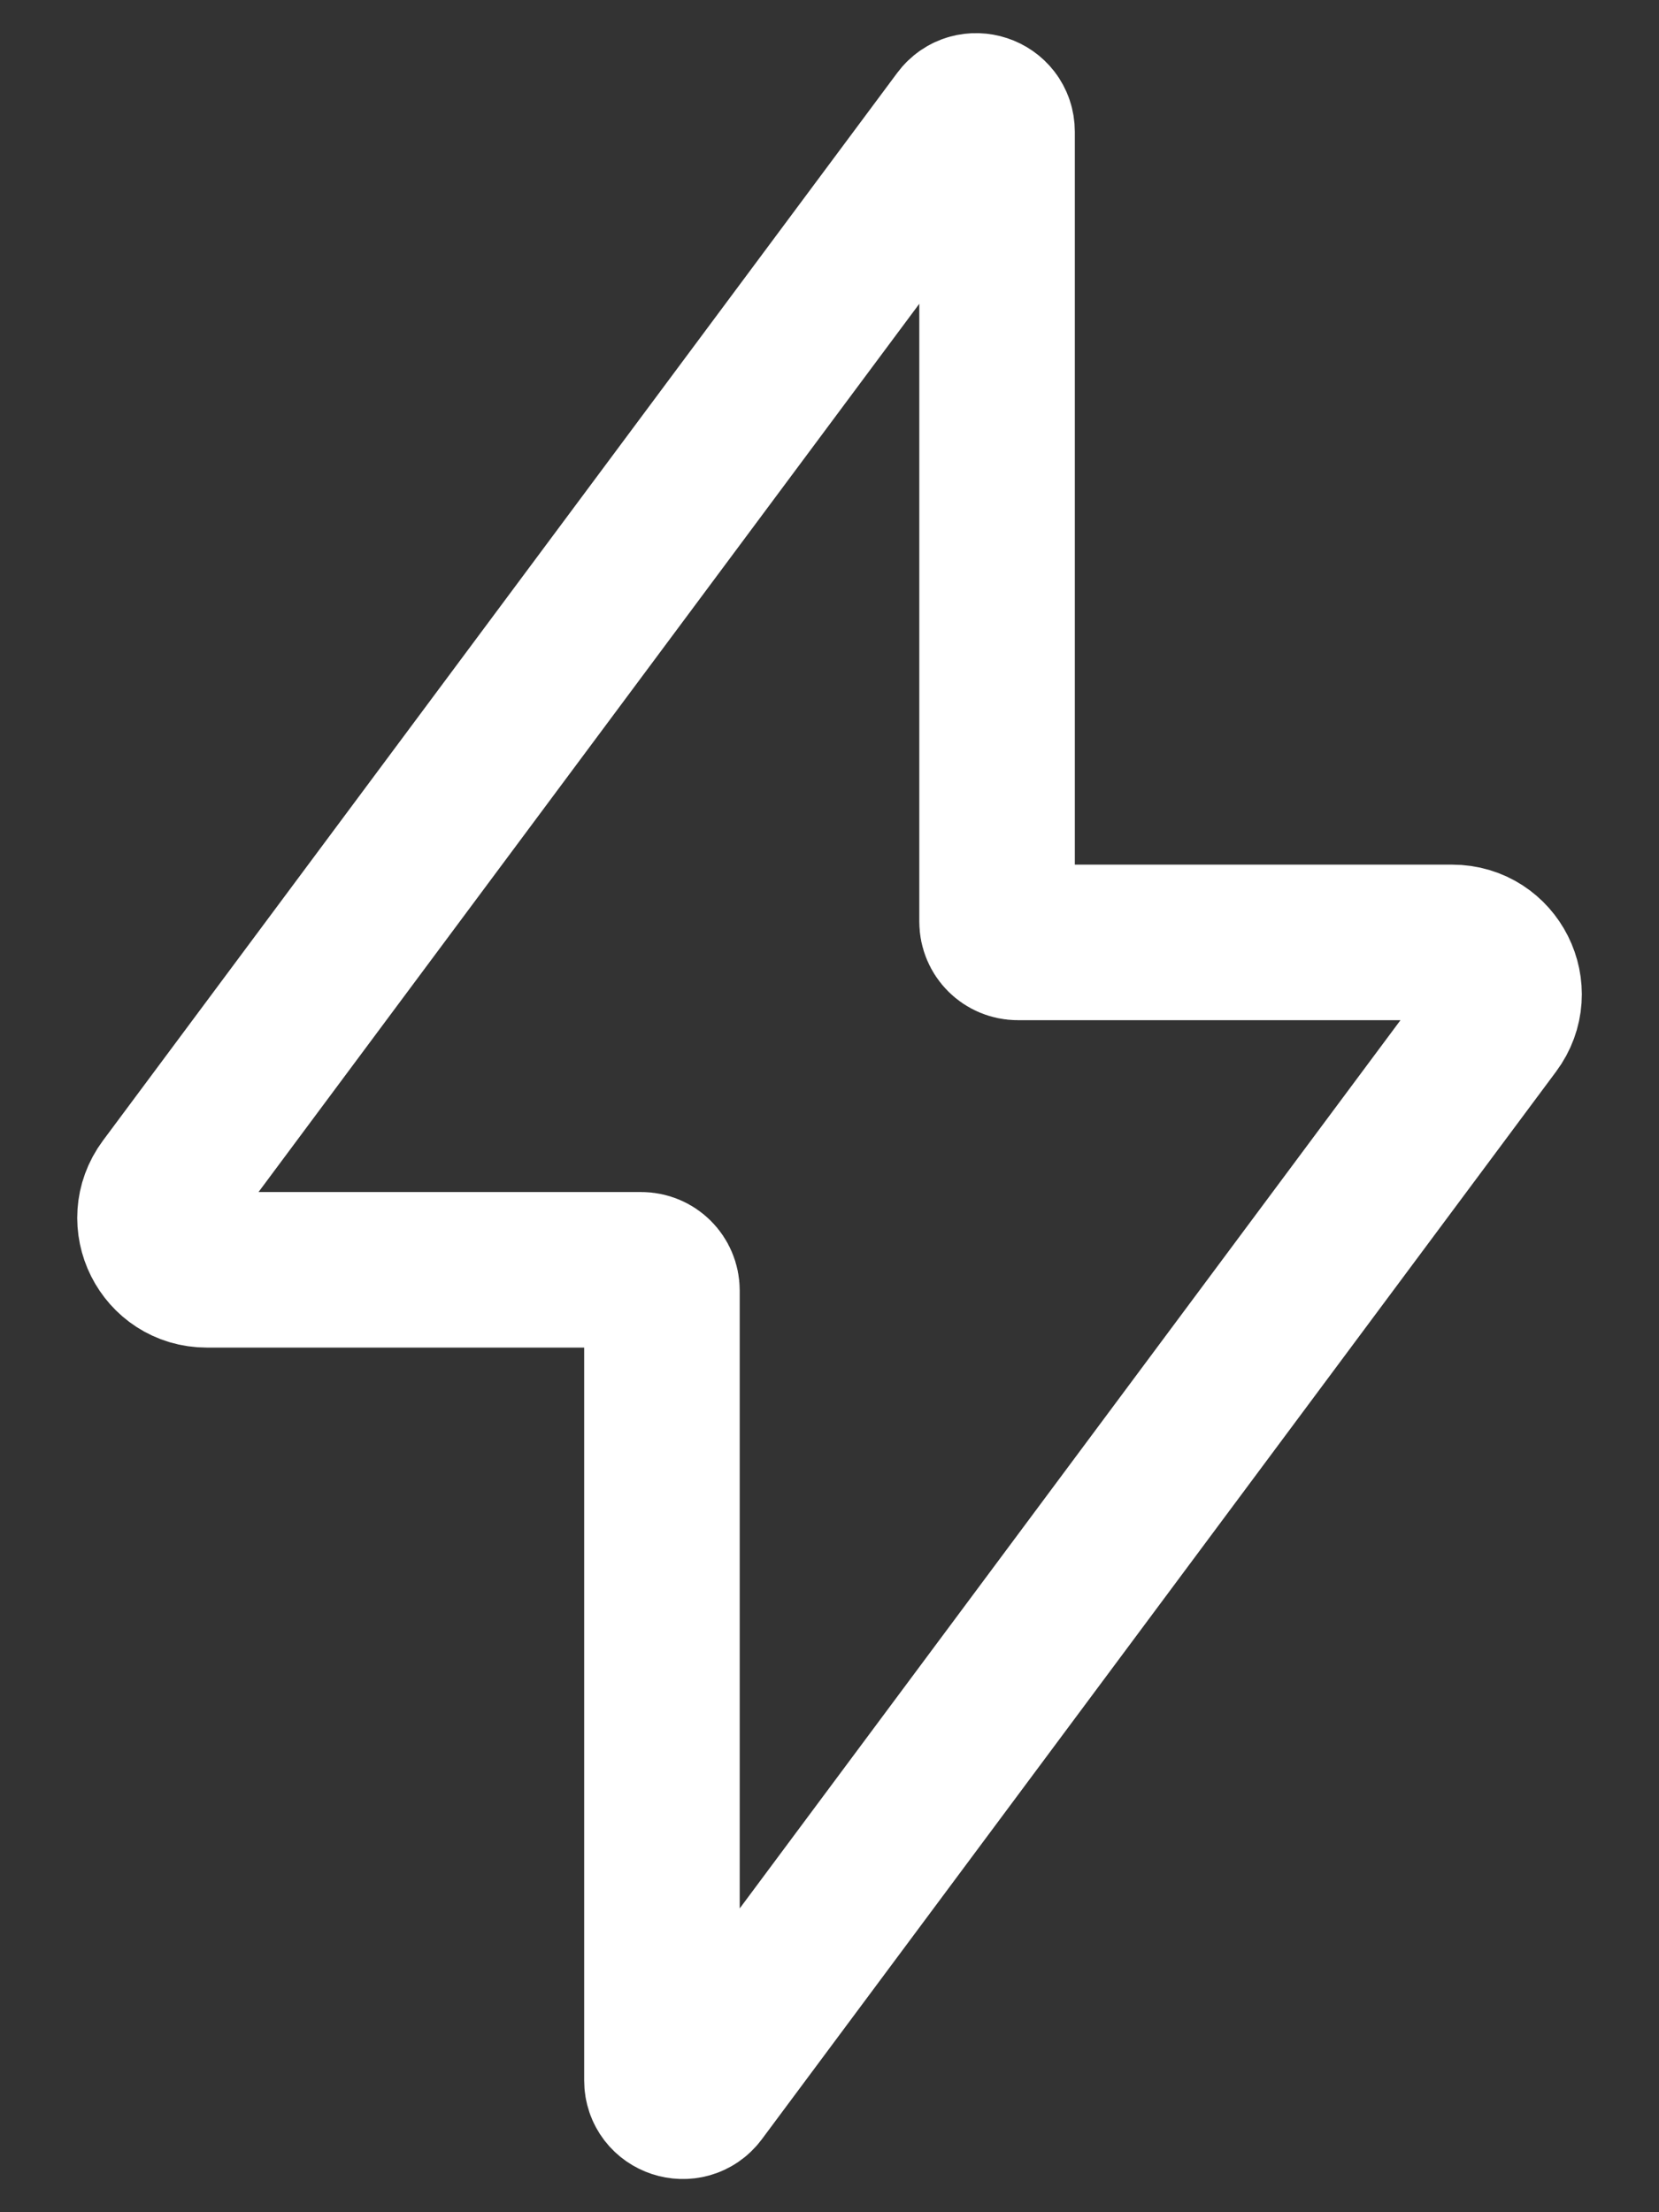 <svg width="12" height="16" viewBox="0 0 12 16" fill="none" xmlns="http://www.w3.org/2000/svg">
<rect x="0" y="0" width="12" height="16" fill="#333333" stroke="none"/>
<path d="M7.362 6.816C7.279 6.816 7.212 6.749 7.212 6.666V0.953C7.212 0.808 7.027 0.747 6.941 0.863L1.196 8.585C1.012 8.833 1.188 9.184 1.496 9.184H4.638C4.721 9.184 4.788 9.251 4.788 9.334V15.047C4.788 15.192 4.973 15.252 5.059 15.137L10.804 7.415C10.989 7.167 10.812 6.816 10.504 6.816H7.362Z" stroke="white" stroke-width="1.125"/>
</svg>
